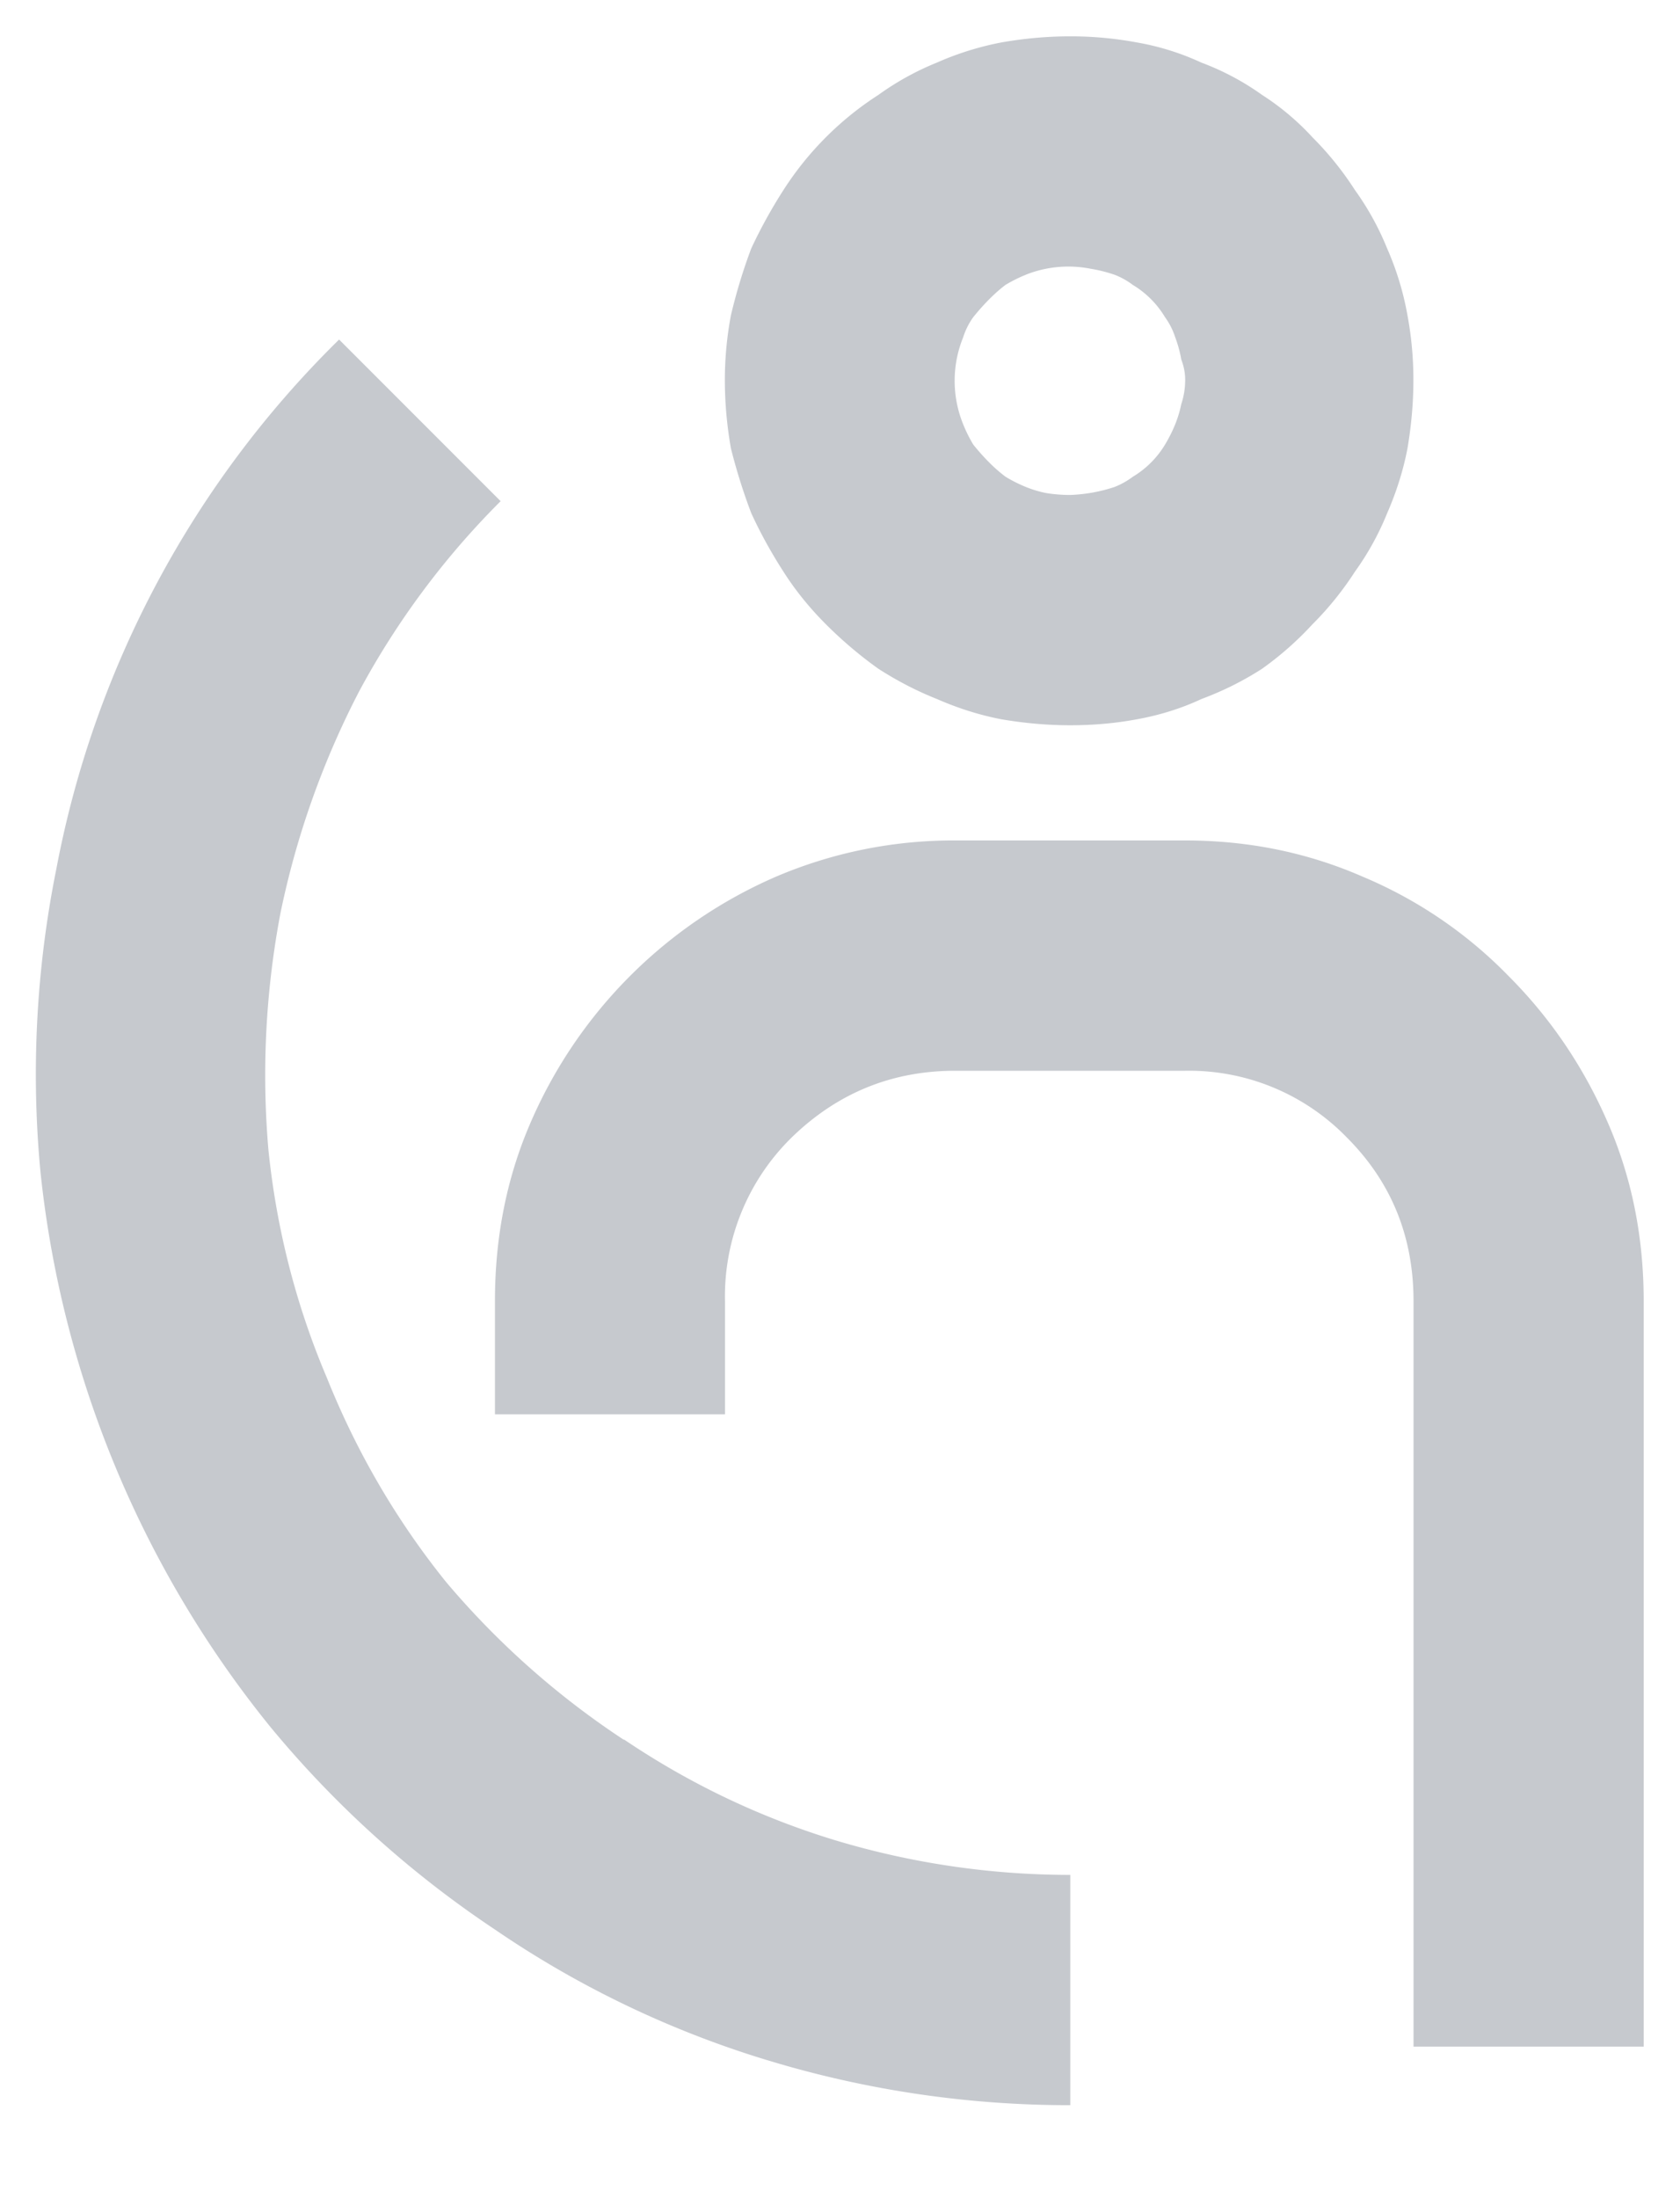 <svg xmlns="http://www.w3.org/2000/svg" width="13" height="17" fill="none" viewBox="0 0 13 17"><path fill="#C6C9CE" d="M8.281.281c-.177 0-.354.016-.531.047a2.307 2.307 0 0 0-.5.156 2.158 2.158 0 0 0-.453.25 2.437 2.437 0 0 0-.734.735 3.84 3.84 0 0 0-.25.453 4.219 4.219 0 0 0-.157.516 2.708 2.708 0 0 0-.047.5c0 .177.016.354.047.53.042.167.094.334.157.5.072.157.156.308.25.454.093.146.203.281.328.406s.26.24.406.344c.146.094.297.172.453.234.167.073.333.125.5.157.177.03.354.046.531.046.177 0 .35-.015.516-.046.177-.032.344-.084.5-.157.167-.062.323-.14.469-.234a2.49 2.49 0 0 0 .39-.344 2.44 2.44 0 0 0 .328-.406 2.16 2.16 0 0 0 .25-.453c.073-.167.125-.334.157-.5.03-.177.046-.354.046-.531 0-.167-.015-.334-.046-.5a2.262 2.262 0 0 0-.157-.516 2.16 2.16 0 0 0-.25-.453 2.44 2.44 0 0 0-.328-.407 1.976 1.976 0 0 0-.39-.328 2.029 2.029 0 0 0-.47-.25 1.998 1.998 0 0 0-.5-.156 2.793 2.793 0 0 0-.515-.047Zm-.344 1.844a.89.89 0 0 1 .5-.047c.063.01.126.026.188.047.052.02.099.047.14.078a.726.726 0 0 1 .25.25.547.547 0 0 1 .079.156c.02.052.036.11.047.172.02.052.03.104.03.156a.59.59 0 0 1-.03.188.89.89 0 0 1-.047.156c-.021.052-.047.104-.078.156a.727.727 0 0 1-.25.25.612.612 0 0 1-.141.079 1.235 1.235 0 0 1-.344.062c-.062 0-.125-.005-.187-.015a.891.891 0 0 1-.156-.047 1.094 1.094 0 0 1-.157-.079 1.174 1.174 0 0 1-.125-.109 1.706 1.706 0 0 1-.125-.14 1.094 1.094 0 0 1-.078-.157.891.891 0 0 1 0-.672.548.548 0 0 1 .078-.156c.042-.052.084-.099.125-.14.042-.042.084-.079.125-.11.052-.031.104-.057.157-.078ZM4.829 13.453c.51.344 1.057.604 1.64.781a6.309 6.309 0 0 0 1.813.266v1.781a8.025 8.025 0 0 1-2.328-.343 7.679 7.679 0 0 1-2.125-1.016 7.997 7.997 0 0 1-1.734-1.563A8.162 8.162 0 0 1 .313 9.062 8.028 8.028 0 0 1 .436 6.72a7.754 7.754 0 0 1 2.188-4.094l1.25 1.25a6.272 6.272 0 0 0-1.094 1.469 6.624 6.624 0 0 0-.61 1.718 6.72 6.72 0 0 0-.093 1.829c.063.614.214 1.203.453 1.765.23.573.537 1.1.922 1.578a6.41 6.41 0 0 0 1.375 1.22Zm2.563-5.172c-.49 0-.912.172-1.266.516a1.72 1.72 0 0 0-.516 1.265v.876H3.83v-.876c0-.5.093-.963.28-1.39A3.65 3.65 0 0 1 6 6.782 3.493 3.493 0 0 1 7.39 6.5h1.782c.49 0 .948.094 1.375.281a3.42 3.42 0 0 1 1.125.766c.323.323.578.698.765 1.125.188.427.282.89.282 1.39v5.766h-1.781v-5.765c0-.5-.172-.922-.516-1.266a1.702 1.702 0 0 0-1.25-.516H7.39Z"/></svg>